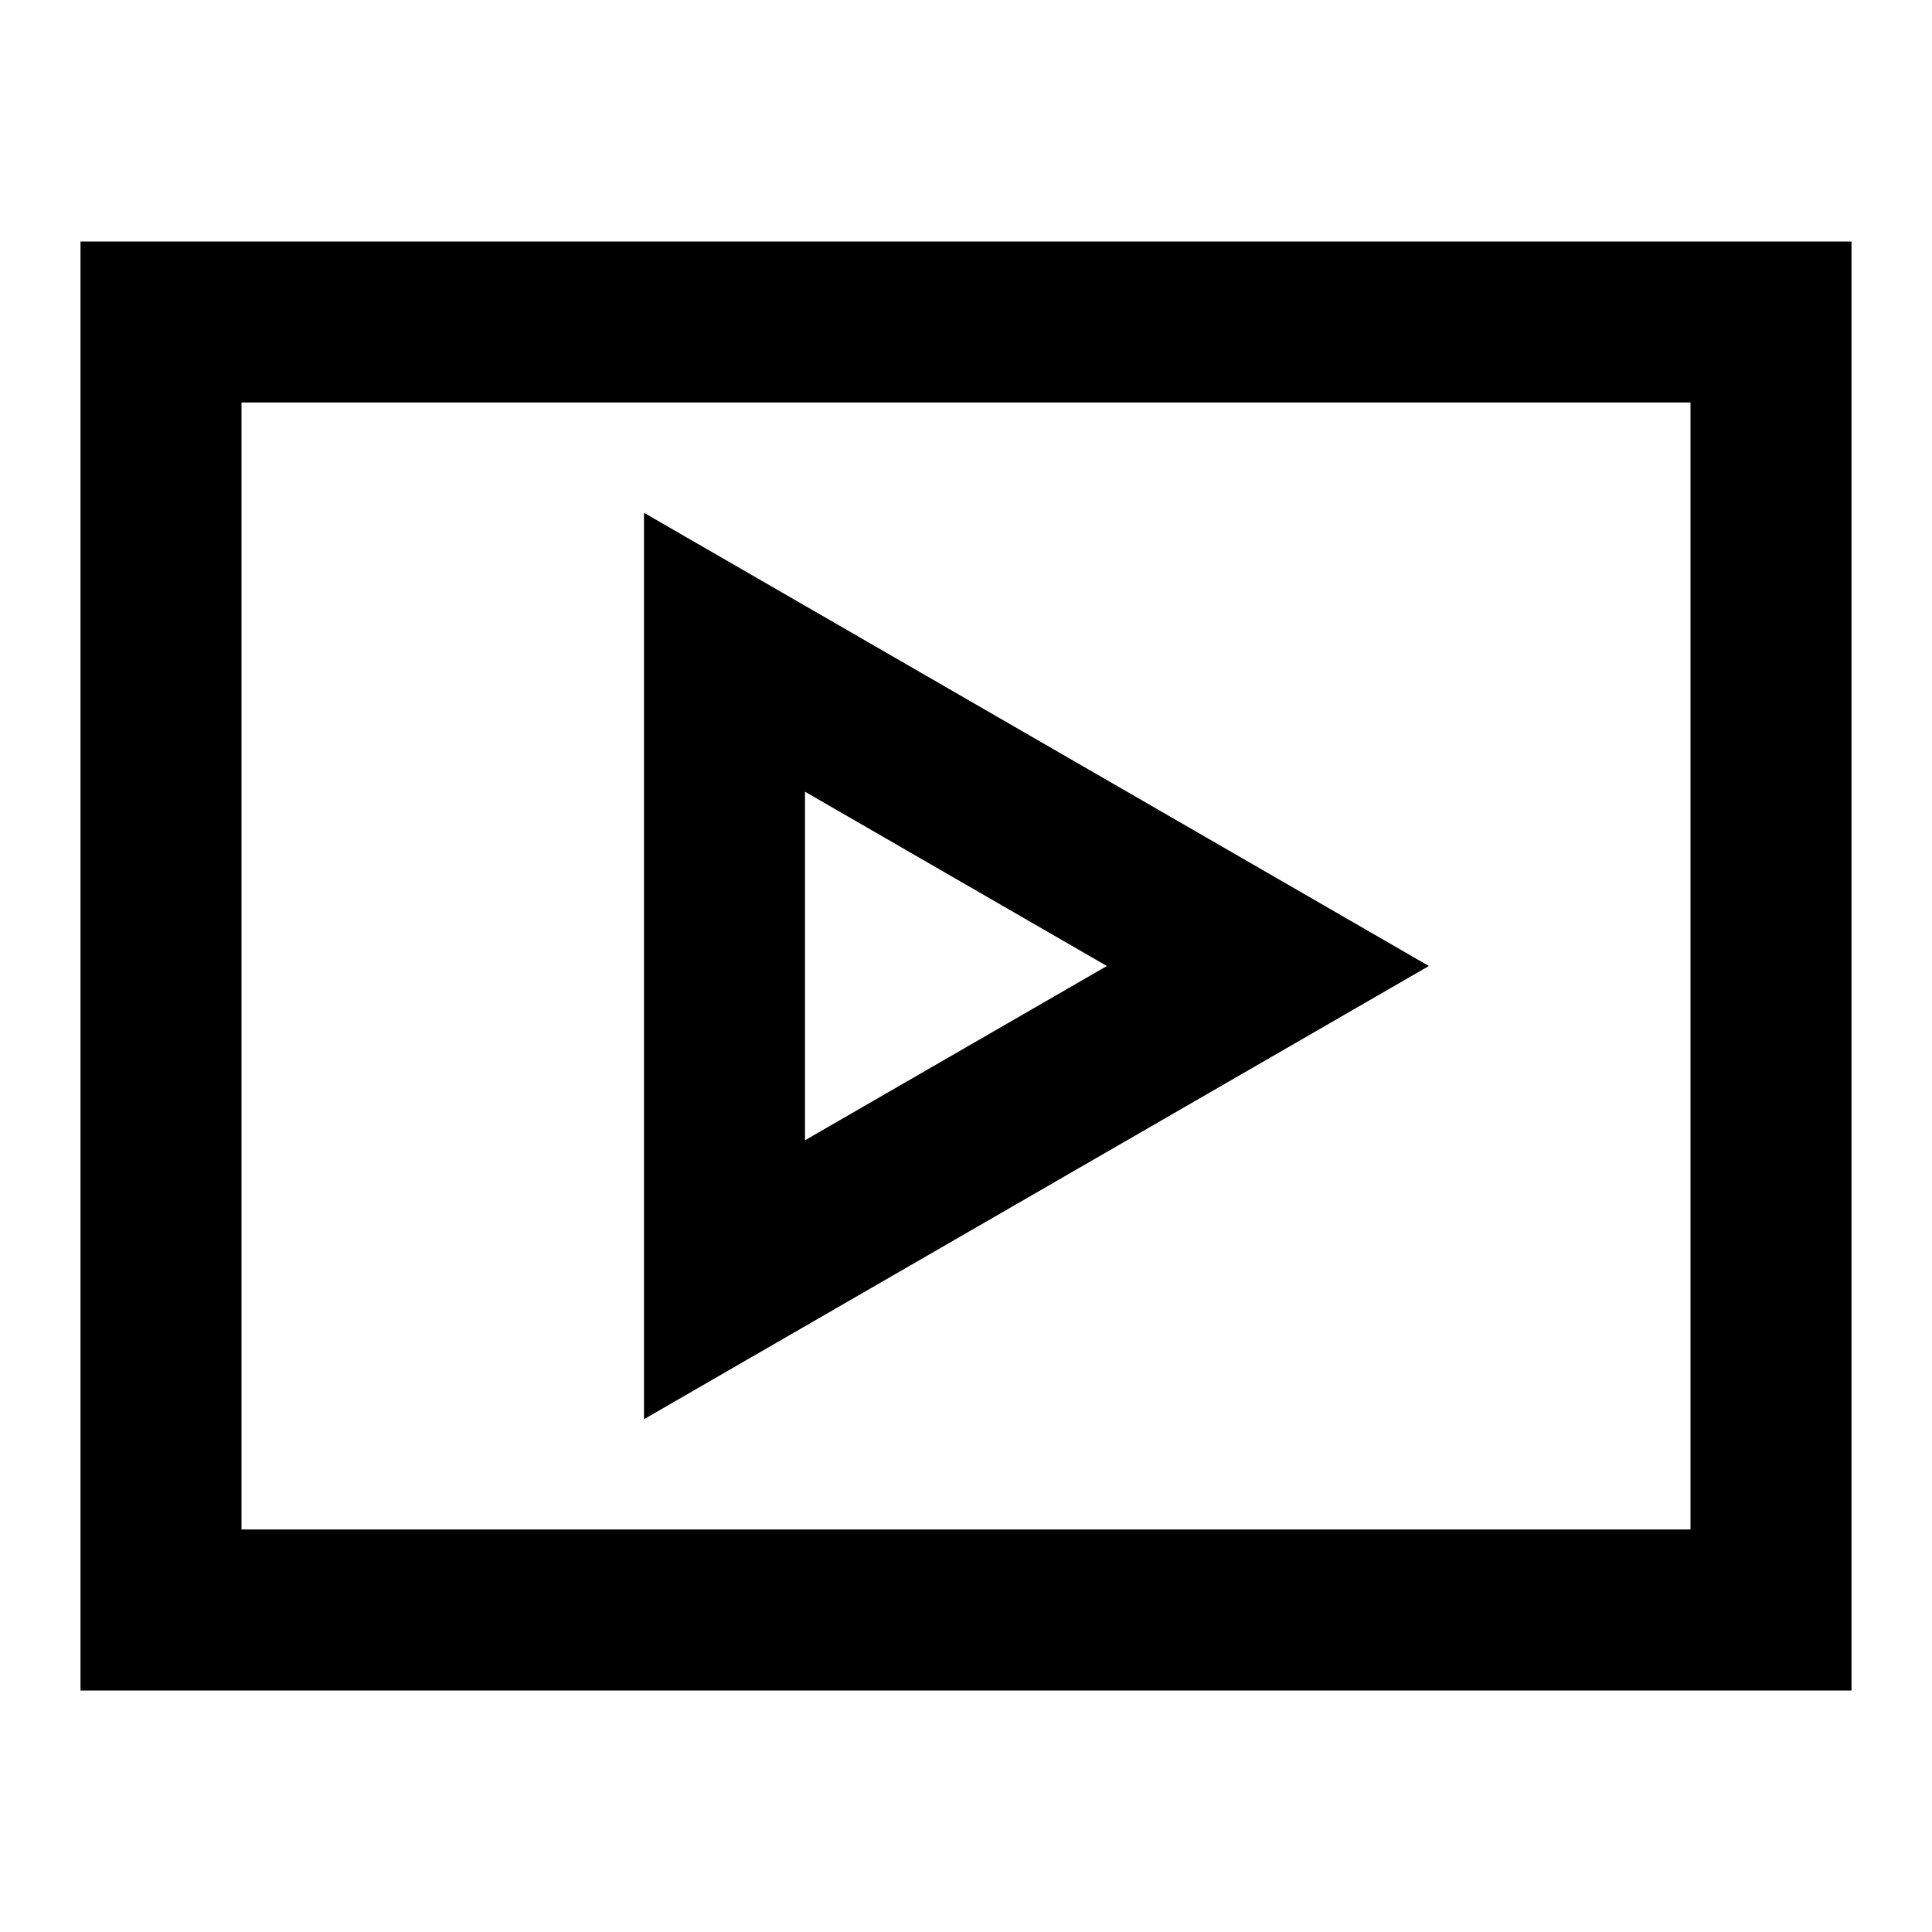 <svg xmlns="http://www.w3.org/2000/svg" xmlns:xlink="http://www.w3.org/1999/xlink" width="24" height="24" viewBox="0 0 24 24"><path fill="currentColor" d="M1 3h22v18H1zm2 2v14h18V5zm5 1.37L17.75 12L8 17.63zm2 3.465v4.33L13.75 12z"/></svg>